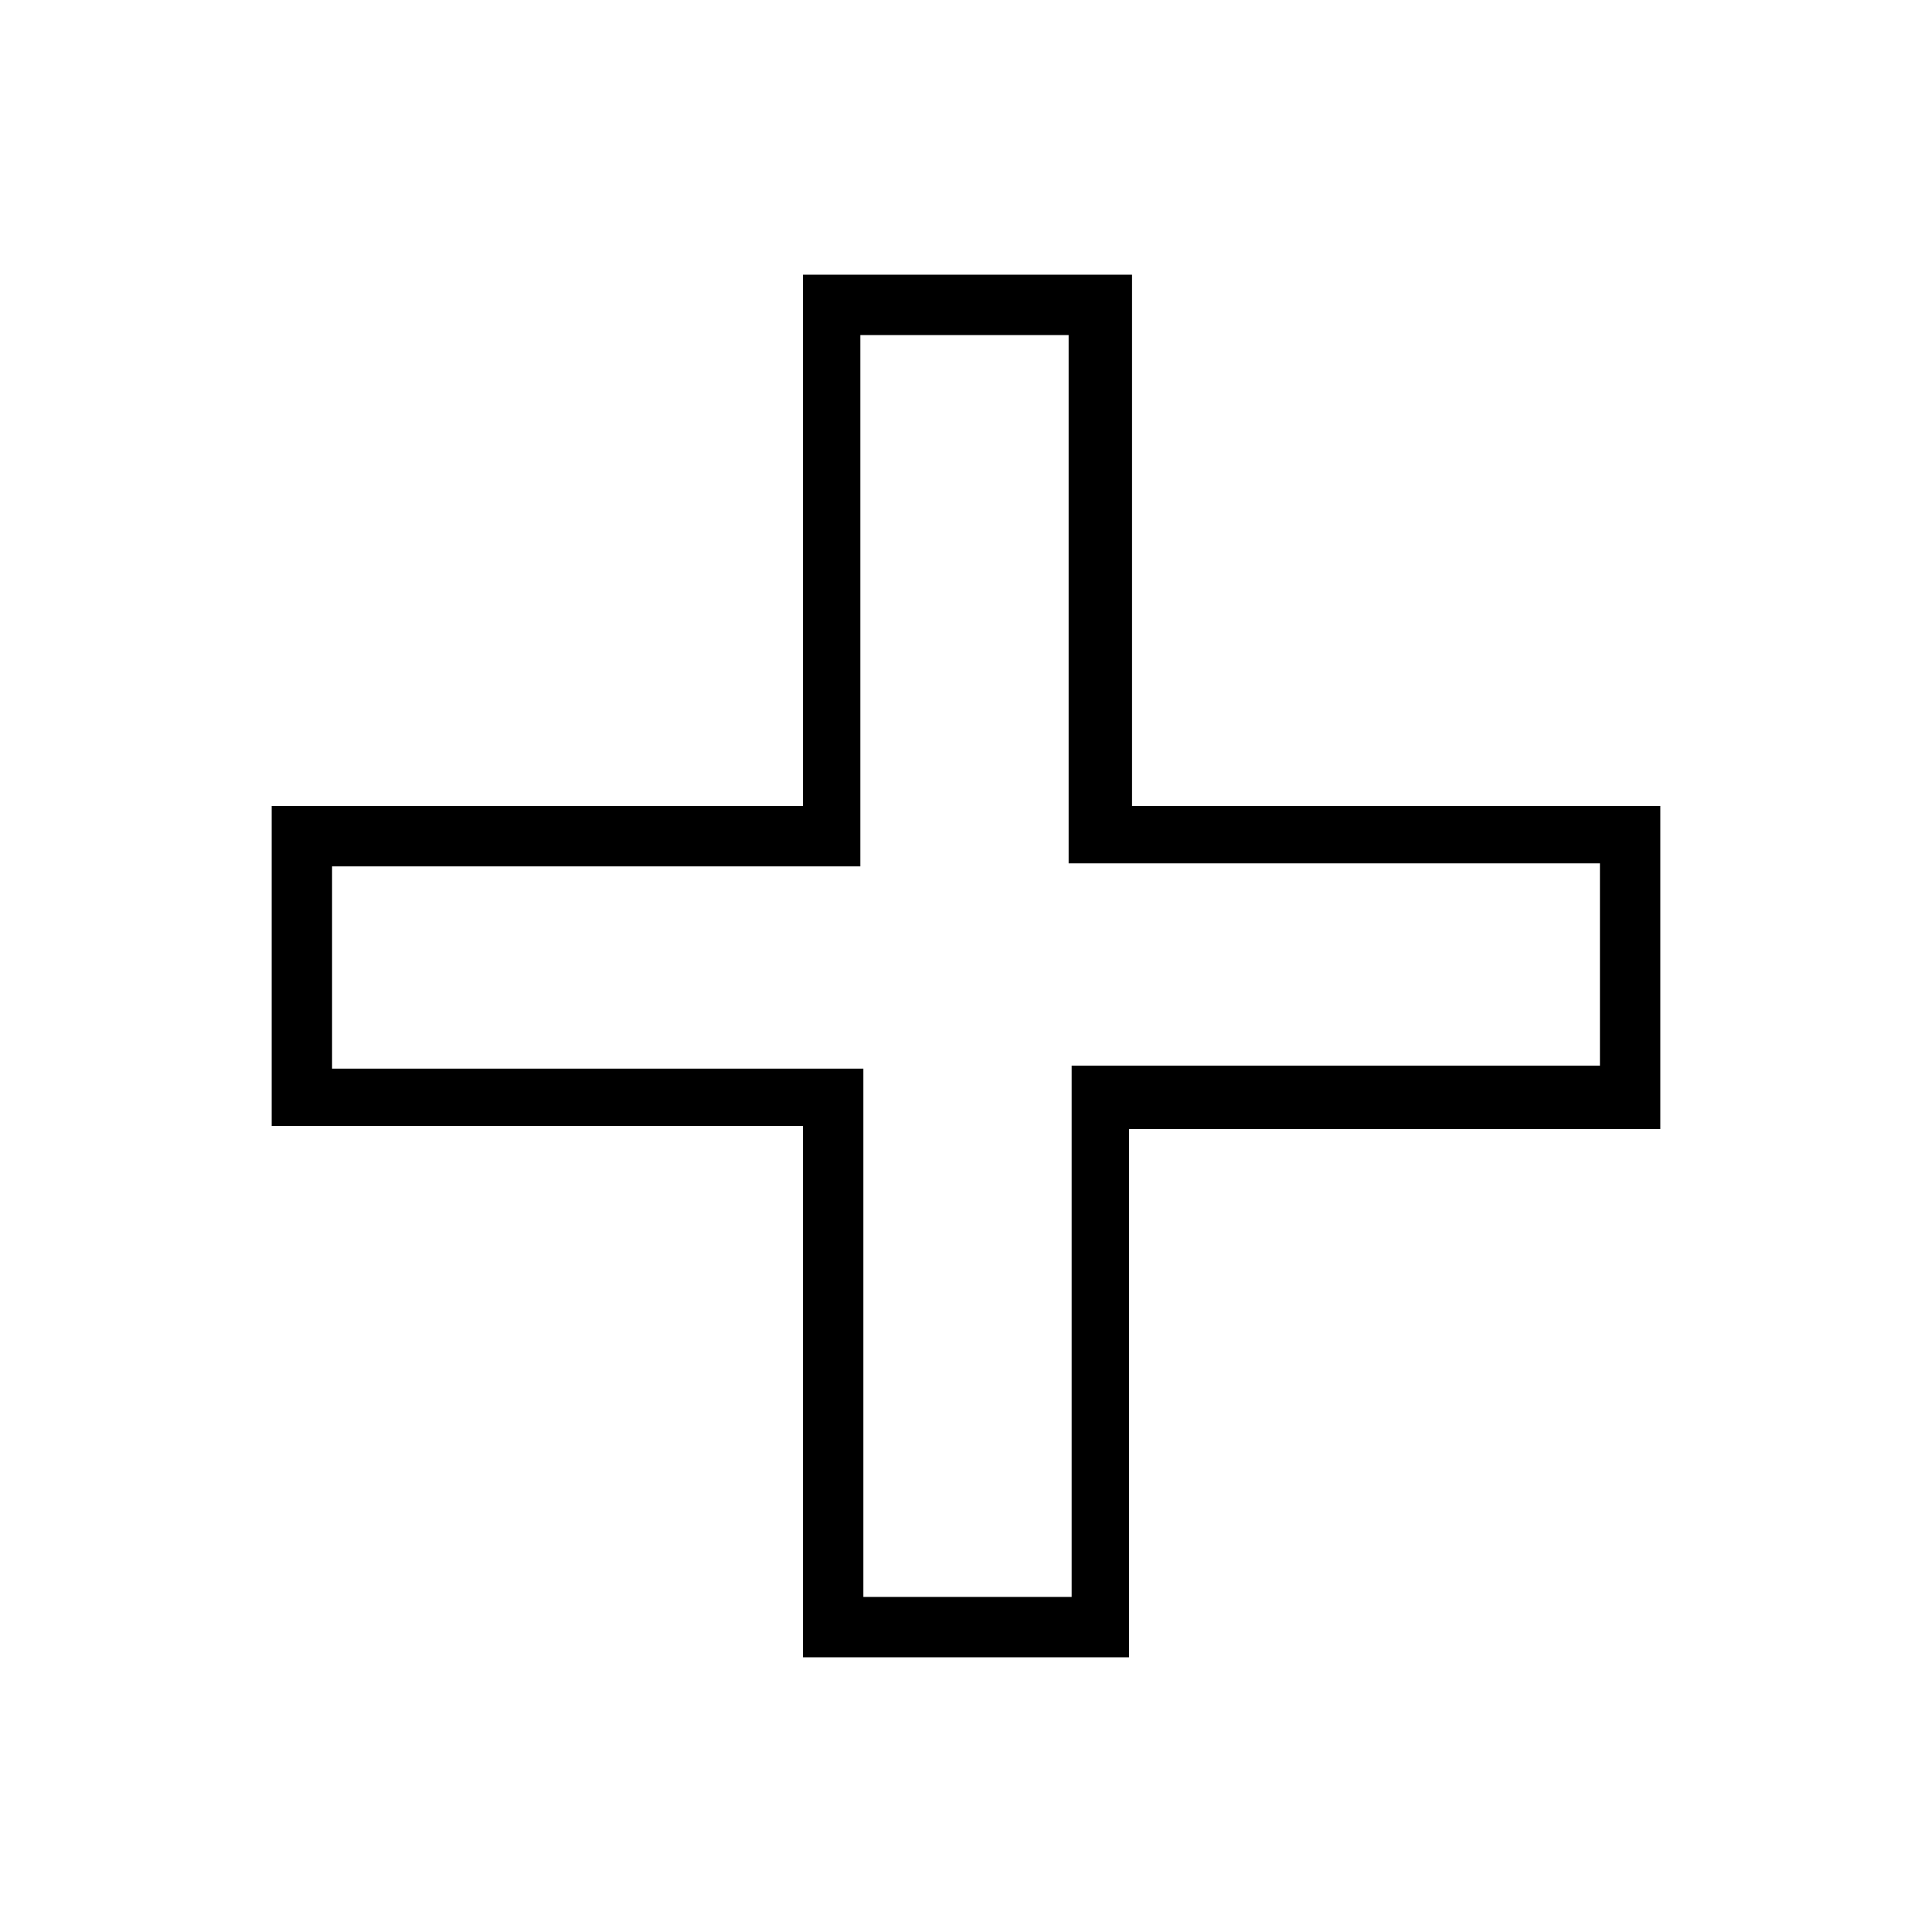 <?xml version="1.0" encoding="utf-8"?>
<!-- Generator: Adobe Illustrator 17.1.0, SVG Export Plug-In . SVG Version: 6.00 Build 0)  -->
<!DOCTYPE svg PUBLIC "-//W3C//DTD SVG 1.1//EN" "http://www.w3.org/Graphics/SVG/1.1/DTD/svg11.dtd">
<svg version="1.1" id="Layer_1" xmlns="http://www.w3.org/2000/svg" xmlns:xlink="http://www.w3.org/1999/xlink" x="0px" y="0px"
	 viewBox="0 0 64 64" enable-background="new 0 0 64 64" xml:space="preserve">
<path d="M37.4,54.9H26.6V37.3H9V26.7h17.6V9.1h10.9v17.6H55v10.7H37.4V54.9z M28.6,52.9h6.9V35.3H53v-6.7H35.4V11.1h-6.9v17.6H11
	v6.7h17.6V52.9z"/>
</svg>

